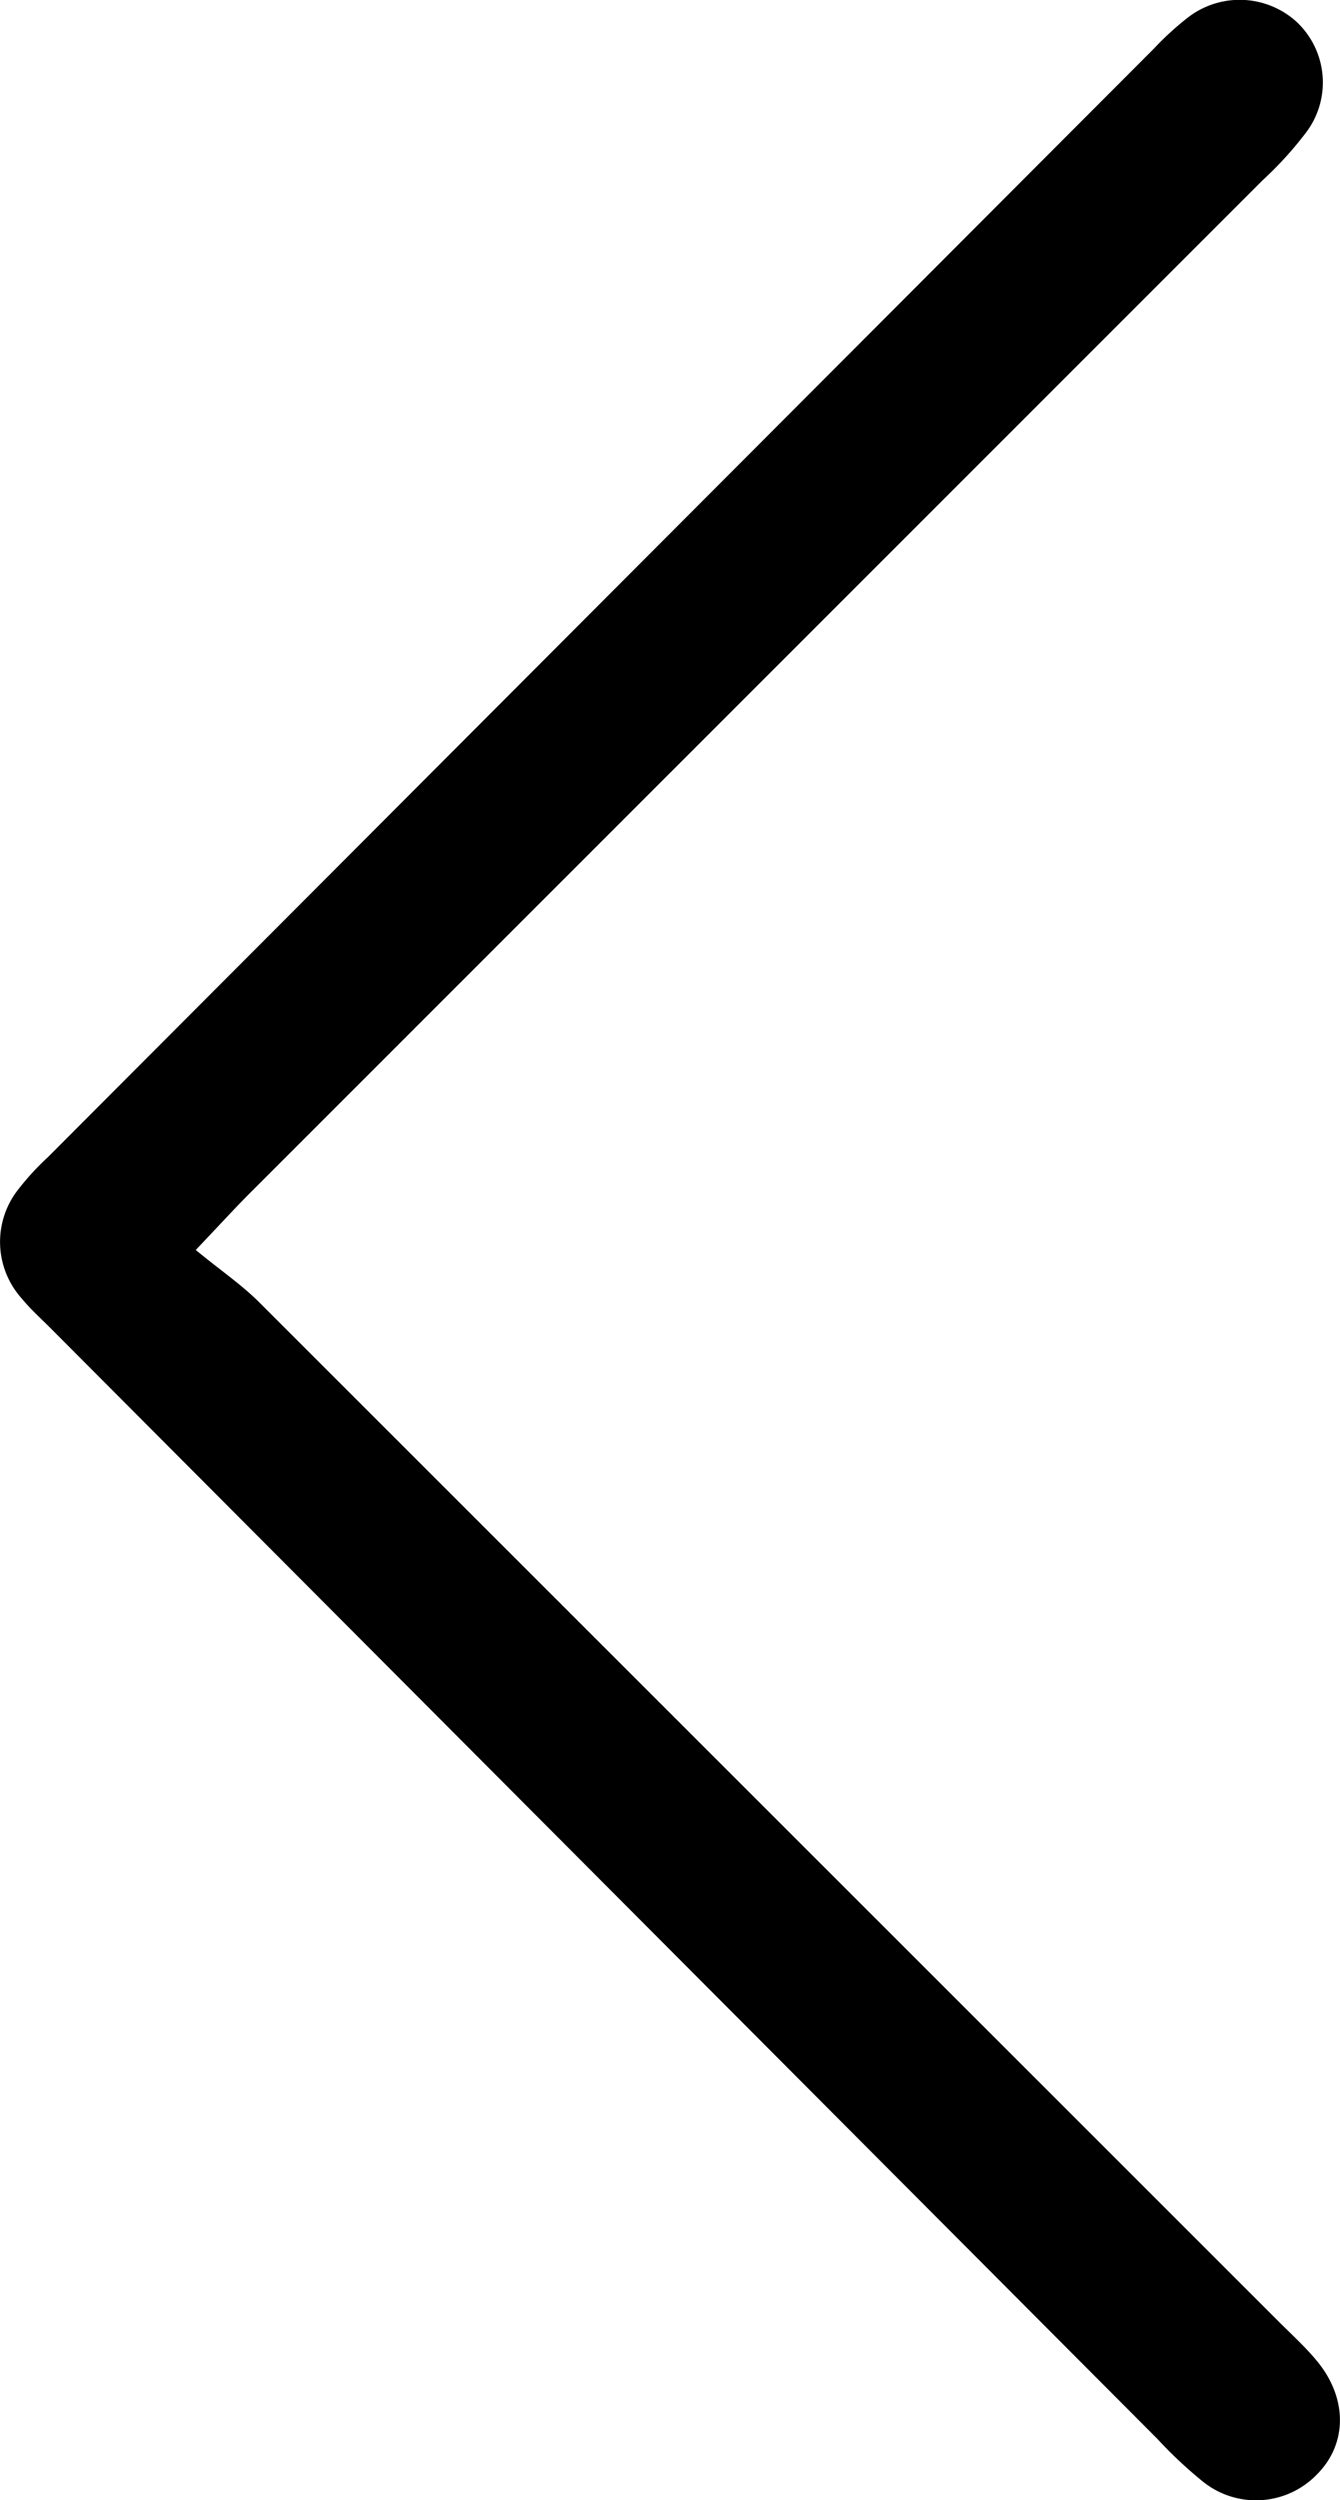 <svg id="Layer_1" data-name="Layer 1" xmlns="http://www.w3.org/2000/svg" viewBox="0 0 79.13 147.57"><path d="M47,75c1.56-1.64,2.45-2.62,3.4-3.56L110,11.86a21.3,21.3,0,0,0,2.49-2.72,4.9,4.9,0,0,0-.56-6.7,5,5,0,0,0-6.45-.1,17.43,17.43,0,0,0-1.9,1.75q-32.65,32.7-65.3,65.42a15.7,15.7,0,0,0-1.75,1.9,5,5,0,0,0,.2,6.46c.54.66,1.2,1.24,1.8,1.85l65.26,65.46a25.57,25.57,0,0,0,2.69,2.52,5,5,0,0,0,6.74-.44c1.78-1.79,1.81-4.47,0-6.67-.7-.85-1.53-1.6-2.31-2.38Q80.82,108.14,50.75,78.09C49.71,77.05,48.47,76.21,47,75Z" transform="translate(-35.44 -1.22)"/></svg>